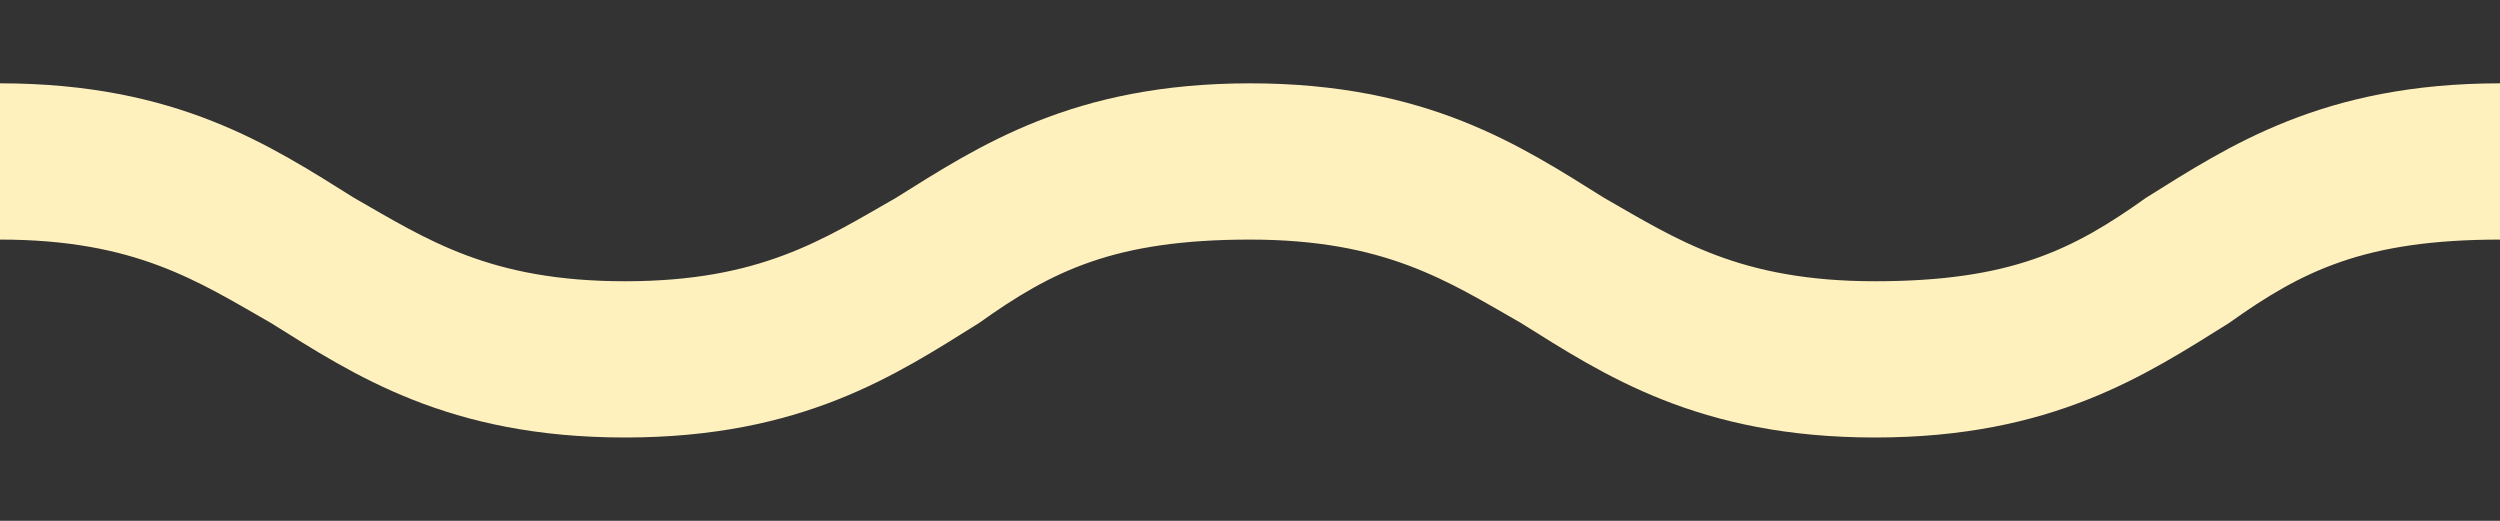 <?xml version="1.0" encoding="utf-8"?>
<!-- Generator: Adobe Illustrator 24.3.0, SVG Export Plug-In . SVG Version: 6.00 Build 0)  -->
<svg version="1.1" id="Layer_1" xmlns="http://www.w3.org/2000/svg" xmlns:xlink="http://www.w3.org/1999/xlink" x="0px" y="0px"
	 width="24px" height="5px" viewBox="0 0 24 5" enable-background="new 0 0 24 5" xml:space="preserve">
<rect x="0" y="0" width="24" height="5" fill="#333333" stroke="none"/>
<path fill="#FFF1BE" d="M48,0.8c-1.7,0-2.6,0.6-3.4,1.1l0.1,0.2l-0.1-0.2c-0.7,0.5-1.3,0.8-2.6,0.8c-1.3,0-1.9-0.4-2.6-0.8
	c-0.8-0.5-1.7-1.1-3.4-1.1c-1.7,0-2.6,0.6-3.4,1.1c-0.7,0.5-1.3,0.8-2.6,0.8c-1.3,0-1.9-0.4-2.6-0.8c-0.7-0.5-1.7-1.1-3.4-1.1
	c-1.7,0-2.6,0.6-3.4,1.1c-0.7,0.5-1.3,0.8-2.6,0.8c-1.3,0-1.9-0.4-2.6-0.8c-0.8-0.5-1.7-1.1-3.4-1.1c-1.7,0-2.6,0.6-3.4,1.1
	C7.9,2.3,7.3,2.7,6,2.7c-1.3,0-1.9-0.4-2.6-0.8C2.6,1.4,1.7,0.8,0,0.8c-1.7,0-2.6,0.6-3.4,1.1C-4.1,2.3-4.7,2.7-6,2.7
	c-1.3,0-1.9-0.4-2.6-0.8c-0.8-0.5-1.7-1.1-3.4-1.1c-1.7,0-2.6,0.6-3.4,1.1c-0.7,0.5-1.3,0.8-2.6,0.8c-1.3,0-1.9-0.4-2.6-0.8
	c-0.8-0.5-1.7-1.1-3.4-1.1h-0.2v1.5h0.2c1.3,0,1.9,0.4,2.6,0.8c0.8,0.5,1.7,1.1,3.4,1.1c1.7,0,2.6-0.6,3.4-1.1
	c0.7-0.5,1.3-0.8,2.6-0.8c1.3,0,1.9,0.4,2.6,0.8C-8.6,3.6-7.7,4.2-6,4.2c1.7,0,2.6-0.6,3.4-1.1C-1.9,2.7-1.3,2.3,0,2.3
	c1.3,0,1.9,0.4,2.6,0.8C3.4,3.6,4.3,4.2,6,4.2c1.7,0,2.6-0.6,3.4-1.1c0.7-0.5,1.3-0.8,2.6-0.8c1.3,0,1.9,0.4,2.6,0.8
	c0.8,0.5,1.7,1.1,3.4,1.1c1.7,0,2.6-0.6,3.4-1.1c0.7-0.5,1.3-0.8,2.6-0.8c1.3,0,1.9,0.4,2.6,0.8c0.7,0.5,1.7,1.1,3.4,1.1
	c1.7,0,2.6-0.6,3.4-1.1c0.7-0.5,1.3-0.8,2.6-0.8s1.9,0.4,2.6,0.8c0.8,0.5,1.7,1.1,3.4,1.1c1.7,0,2.6-0.6,3.4-1.1
	c0.7-0.5,1.3-0.8,2.6-0.8h0.2V0.8H48z"/>
</svg>
